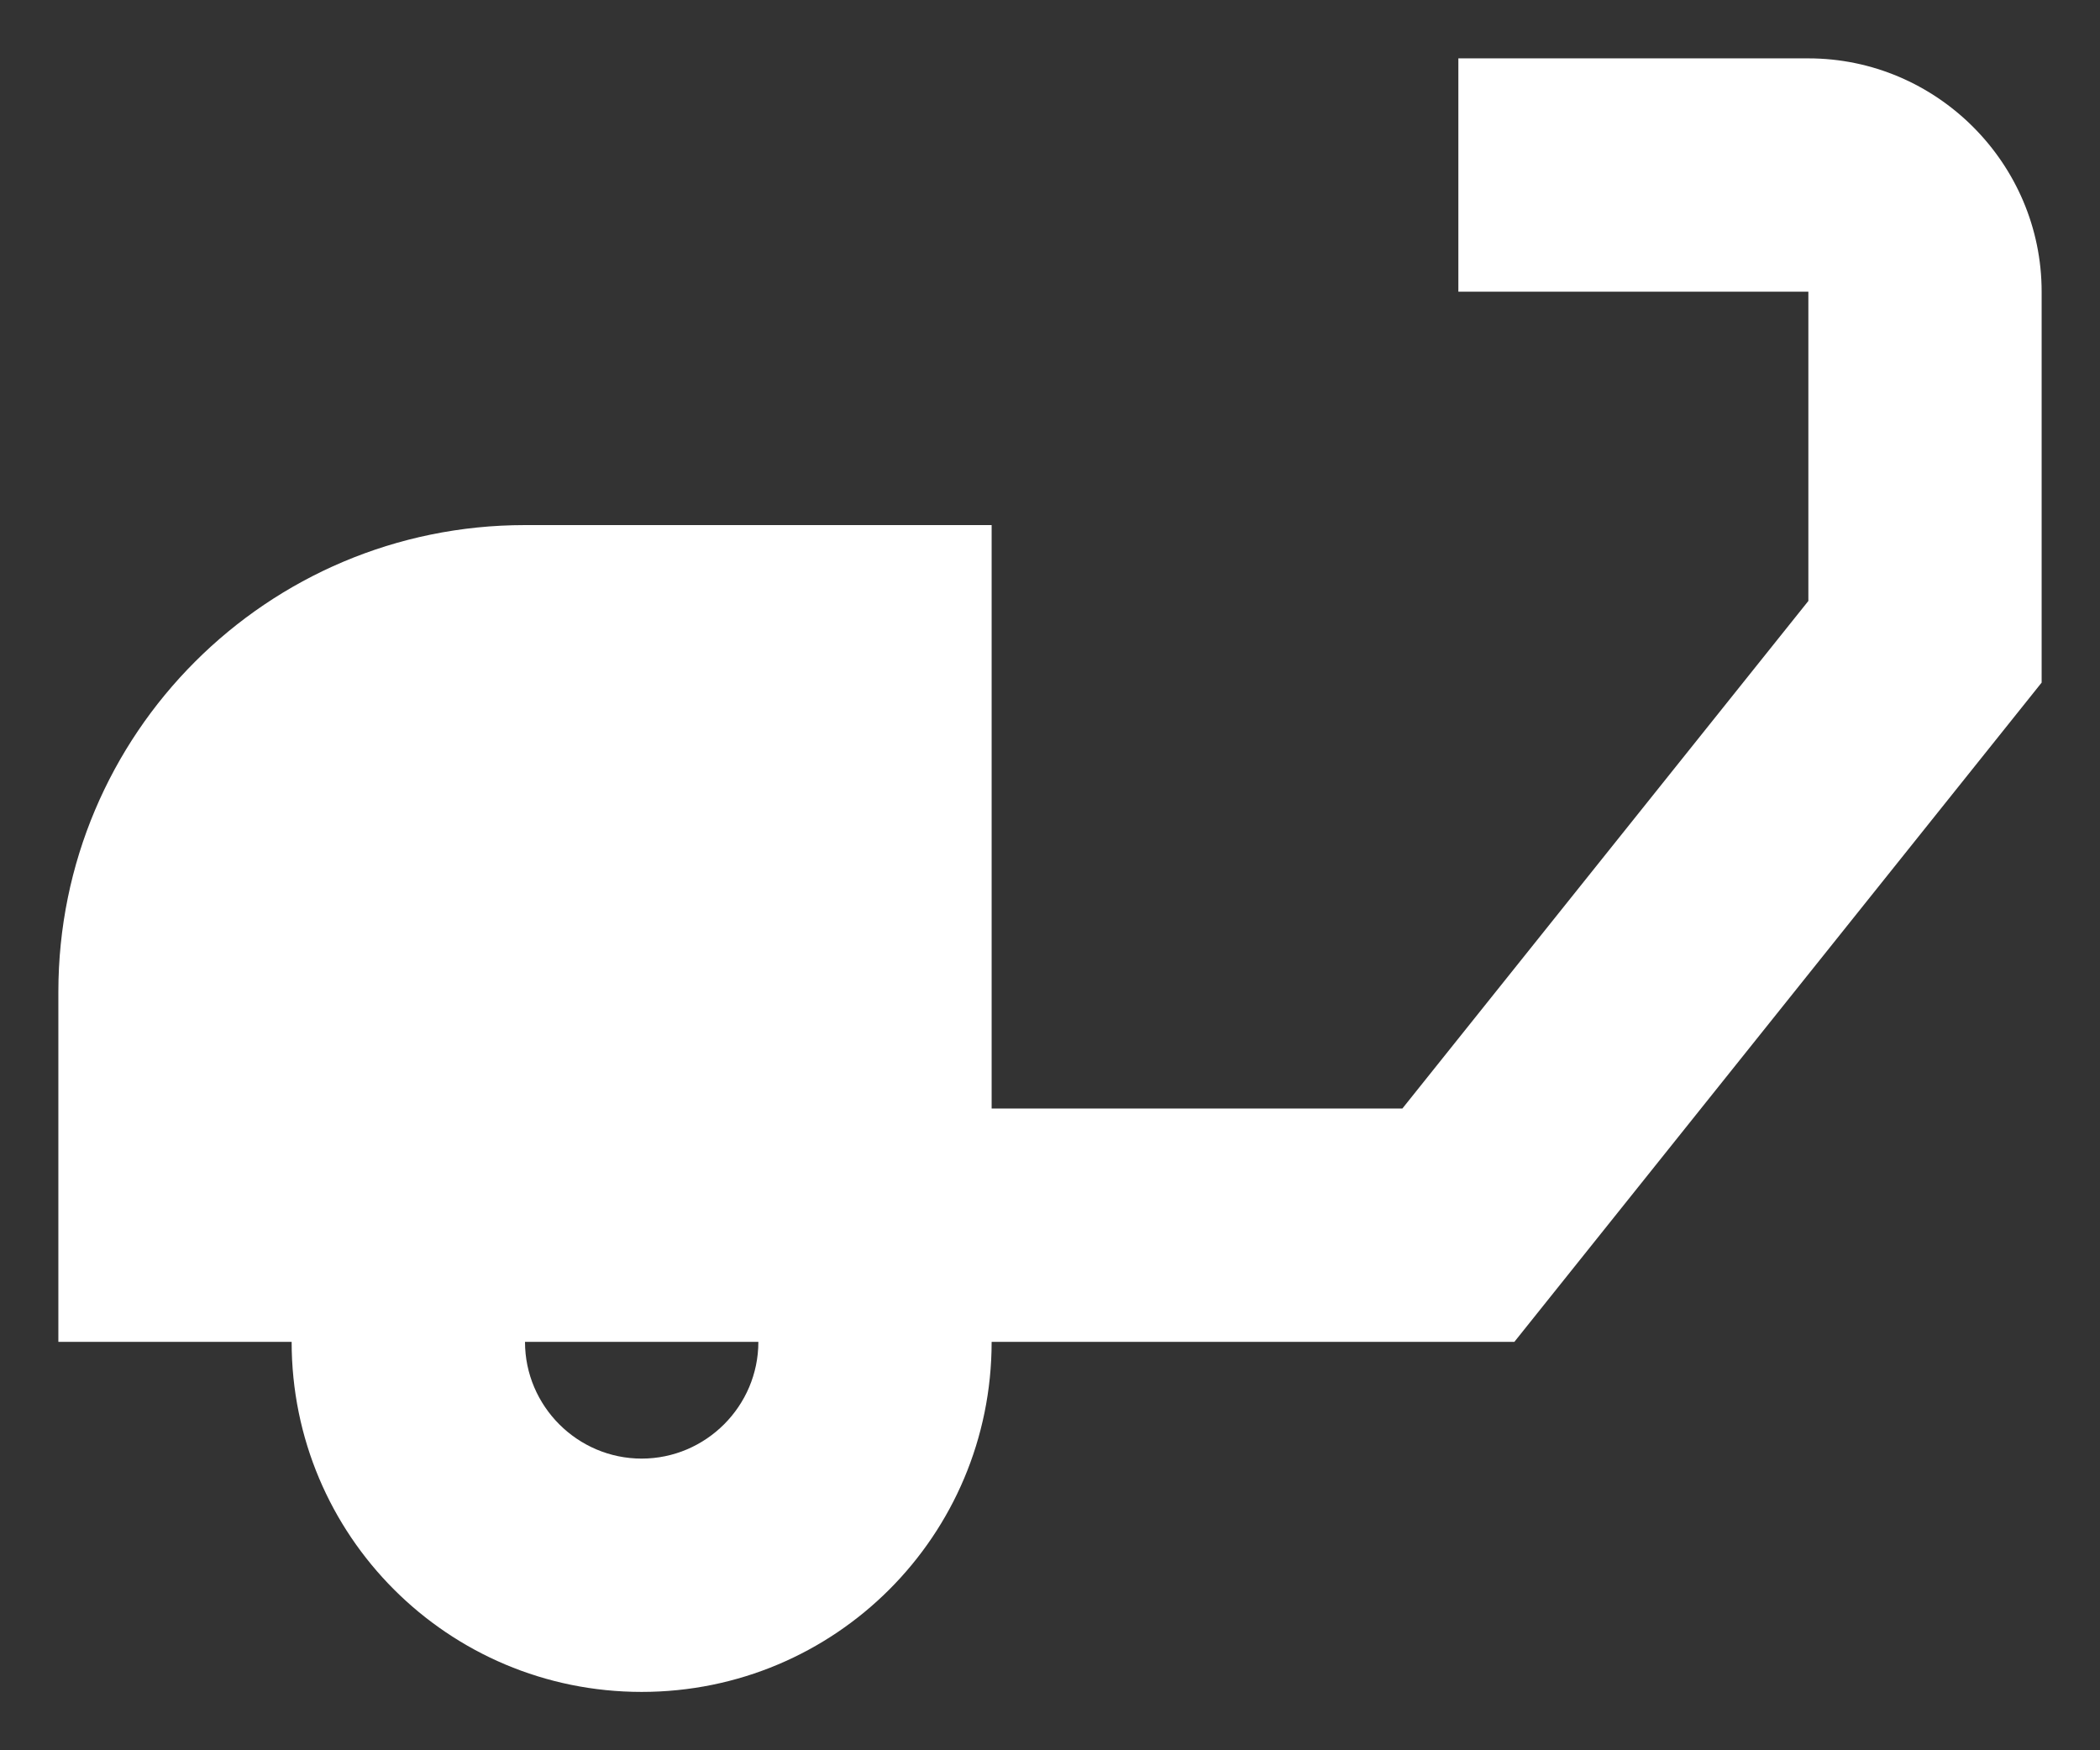 <svg width="24" height="20" viewBox="0 0 24 20" fill="none" xmlns="http://www.w3.org/2000/svg">
<rect x="0" y="0" width="24" height="20" fill="#333333" stroke="none"/>
<path d="M23.333 3.333C23.333 1.867 22.133 0.667 20.667 0.667H16.667V3.333H20.667V6.867L16.027 12.667H11.333V6H6C3.053 6 0.667 8.387 0.667 11.333V15.333H3.333C3.333 17.547 5.12 19.333 7.333 19.333C9.547 19.333 11.333 17.547 11.333 15.333H17.307L23.333 7.8V3.333ZM7.333 16.667C6.6 16.667 6 16.067 6 15.333H8.667C8.667 16.067 8.067 16.667 7.333 16.667Z" fill="white"/>
</svg>
